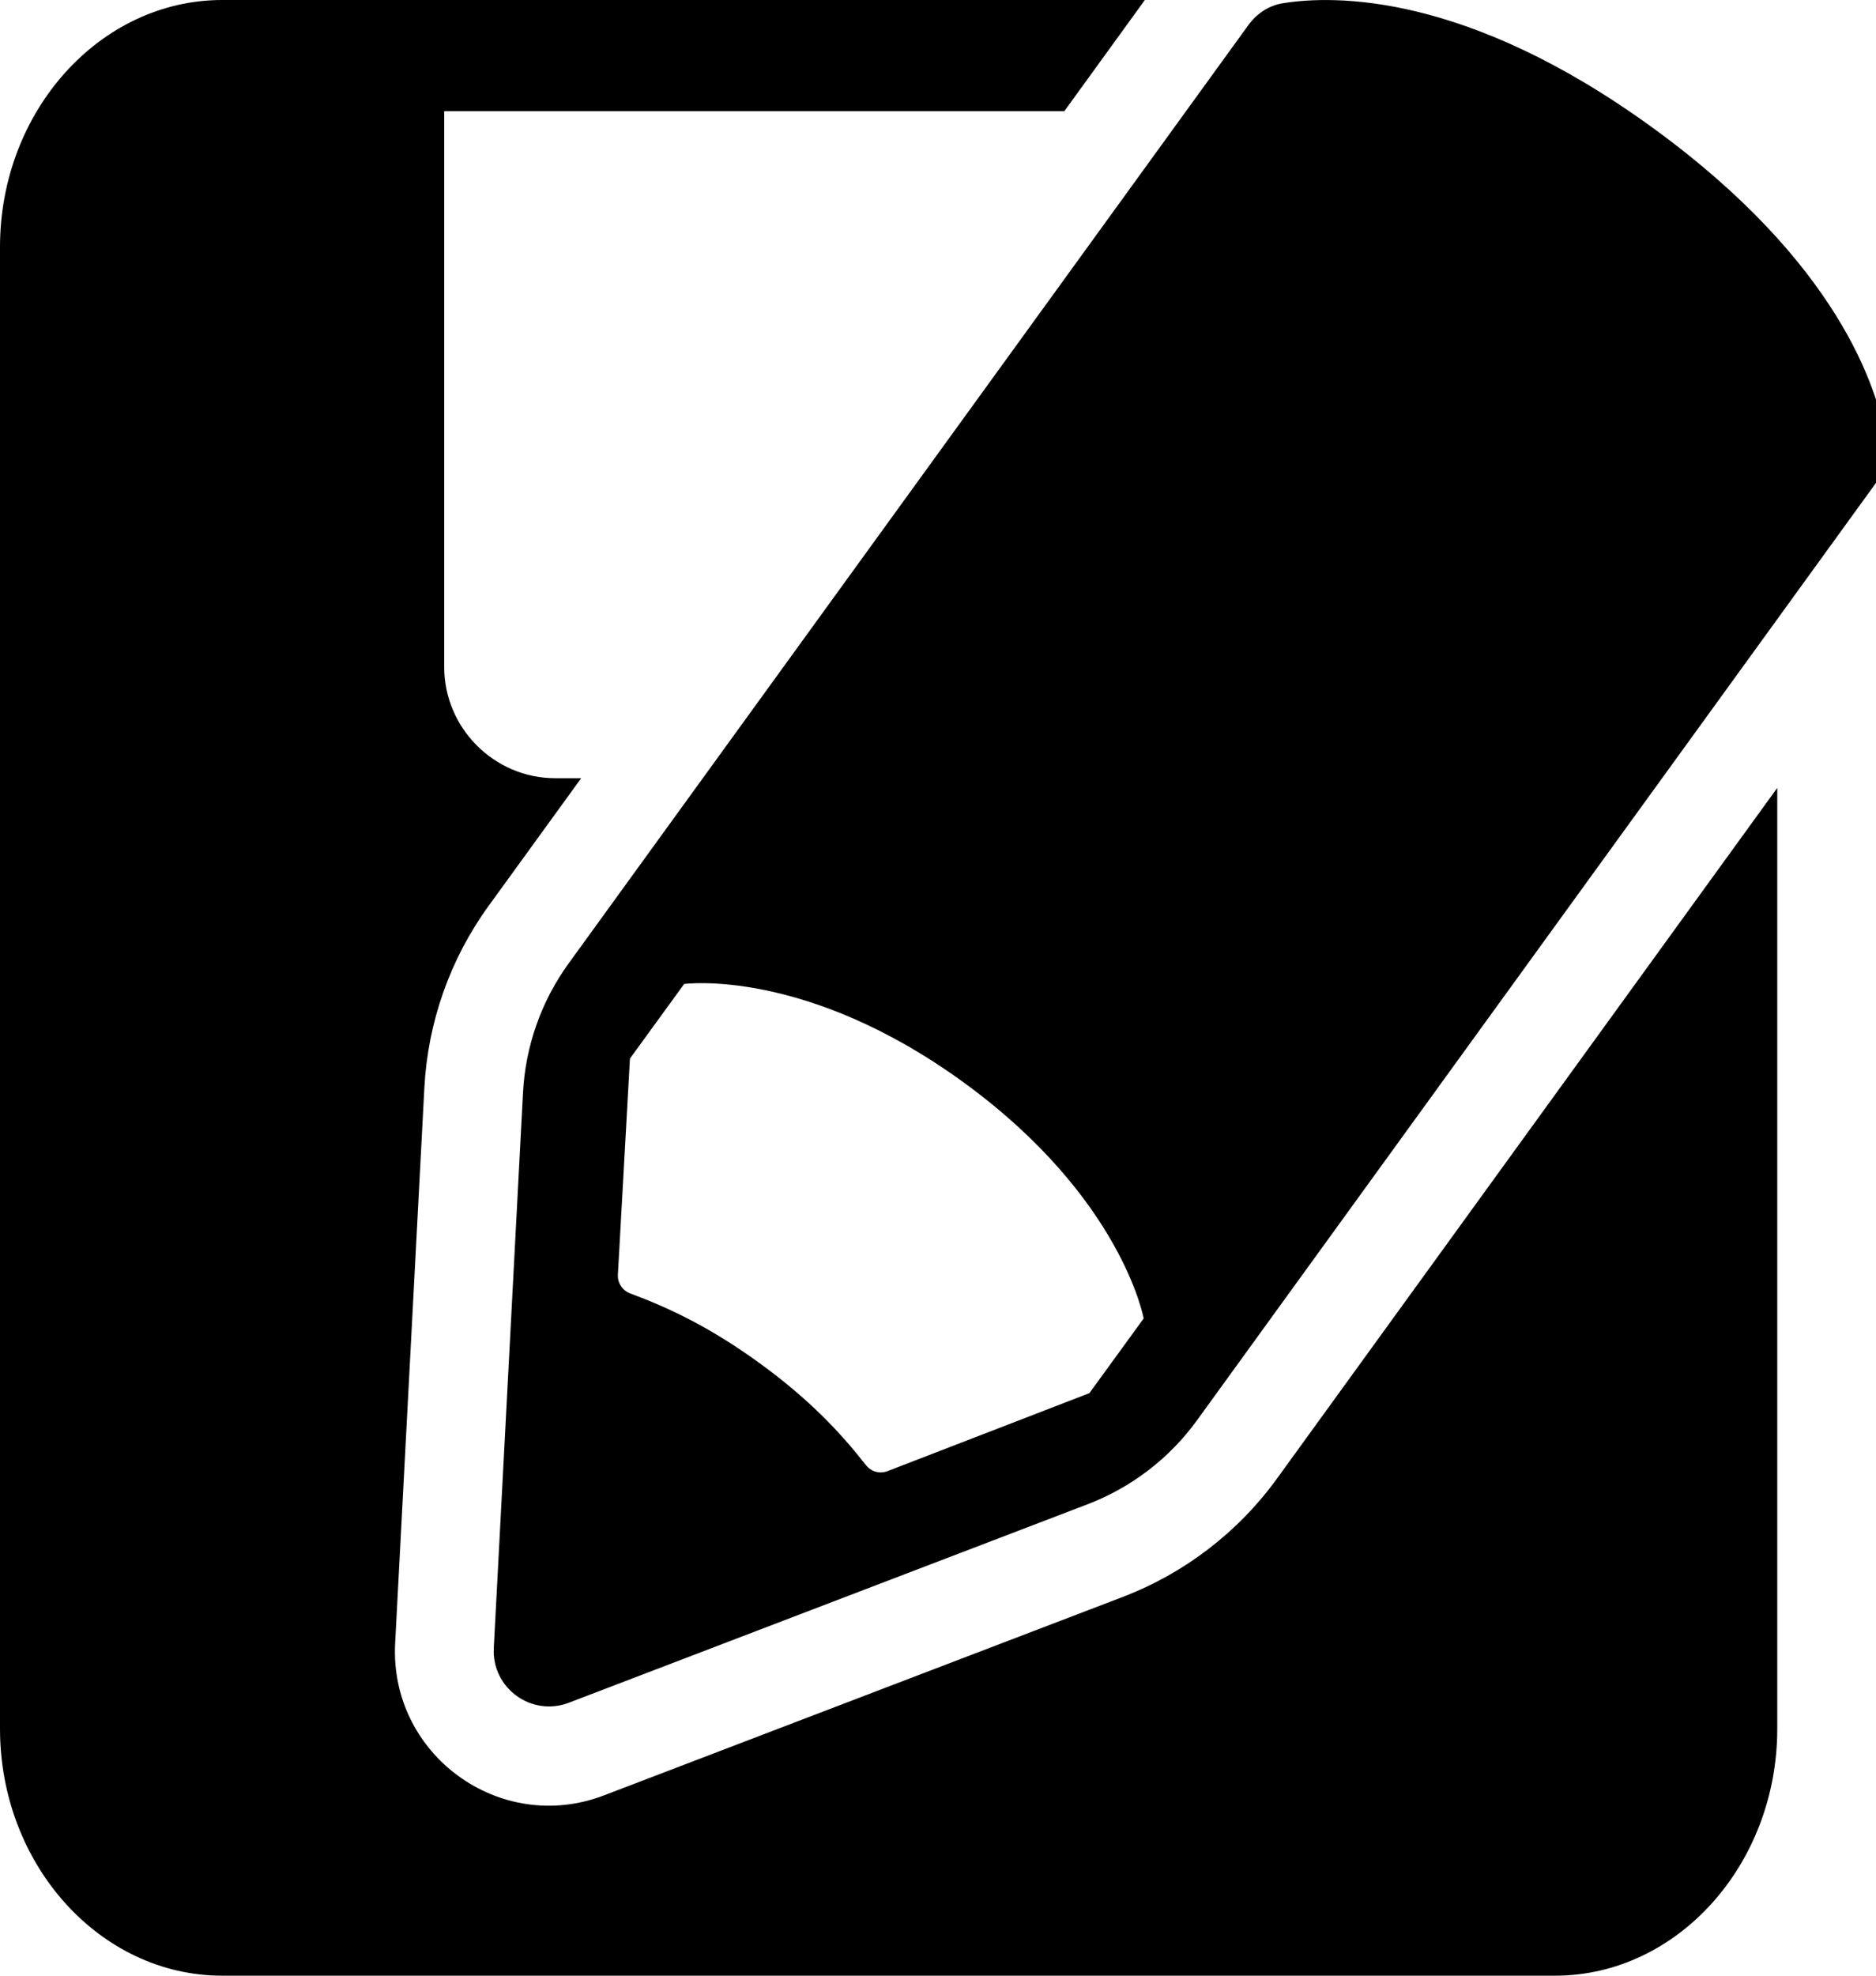 <?xml version="1.0" encoding="UTF-8"?>
<svg width="19px" height="20px" viewBox="0 0 19 20" version="1.1" xmlns="http://www.w3.org/2000/svg" xmlns:xlink="http://www.w3.org/1999/xlink">
    <!-- Generator: Sketch 49.2 (51160) - http://www.bohemiancoding.com/sketch -->
    <title>save-stay</title>
    <desc>Created with Sketch.</desc>
    <defs></defs>
    <g id="save-stay" stroke="none" stroke-width="1" fill="none" fill-rule="evenodd">
        <path d="M10.779,1.126 L4.499,1.126 L4.499,6.752 C4.499,7.371 5.006,7.878 5.624,7.878 L5.886,7.878 L4.949,9.17 C4.559,9.707 4.333,10.347 4.298,11.011 L4.002,16.635 C3.944,17.763 5.065,18.579 6.119,18.174 L11.374,16.165 C11.999,15.925 12.541,15.509 12.933,14.968 L18,7.976 L18,17.5 C18,18.876 16.987,20 15.75,20 L2.25,20 C1.012,20 0,18.876 0,17.5 L0,2.5 C0,1.124 1.013,0 2.25,0 L11.595,0 L10.779,1.126 Z" id="Shape-Copy" fill="#000000" fill-rule="nonzero"></path>
        <path d="M16.746,1.299 C14.852,-0.08 13.504,-0.05 12.992,0.033 C12.848,0.056 12.727,0.139 12.642,0.256 L5.759,9.753 C5.482,10.135 5.322,10.589 5.297,11.06 L5.001,16.684 C4.98,17.089 5.383,17.382 5.761,17.237 L11.017,15.227 C11.46,15.057 11.845,14.762 12.123,14.378 L19.003,4.884 C19.092,4.761 19.128,4.611 19.103,4.461 C19.019,3.935 18.616,2.659 16.746,1.299 Z M11.033,14.103 L8.99,14.892 C8.91,14.923 8.821,14.898 8.769,14.83 C8.506,14.495 8.193,14.163 7.694,13.8 C7.195,13.438 6.783,13.242 6.384,13.094 C6.304,13.064 6.253,12.988 6.258,12.902 L6.38,10.716 L6.929,9.961 C6.929,9.961 8.158,9.792 9.762,10.959 C11.364,12.125 11.583,13.347 11.583,13.347 L11.033,14.103 Z" id="Shape" fill="#000000" fill-rule="nonzero"></path>
    </g>
</svg>